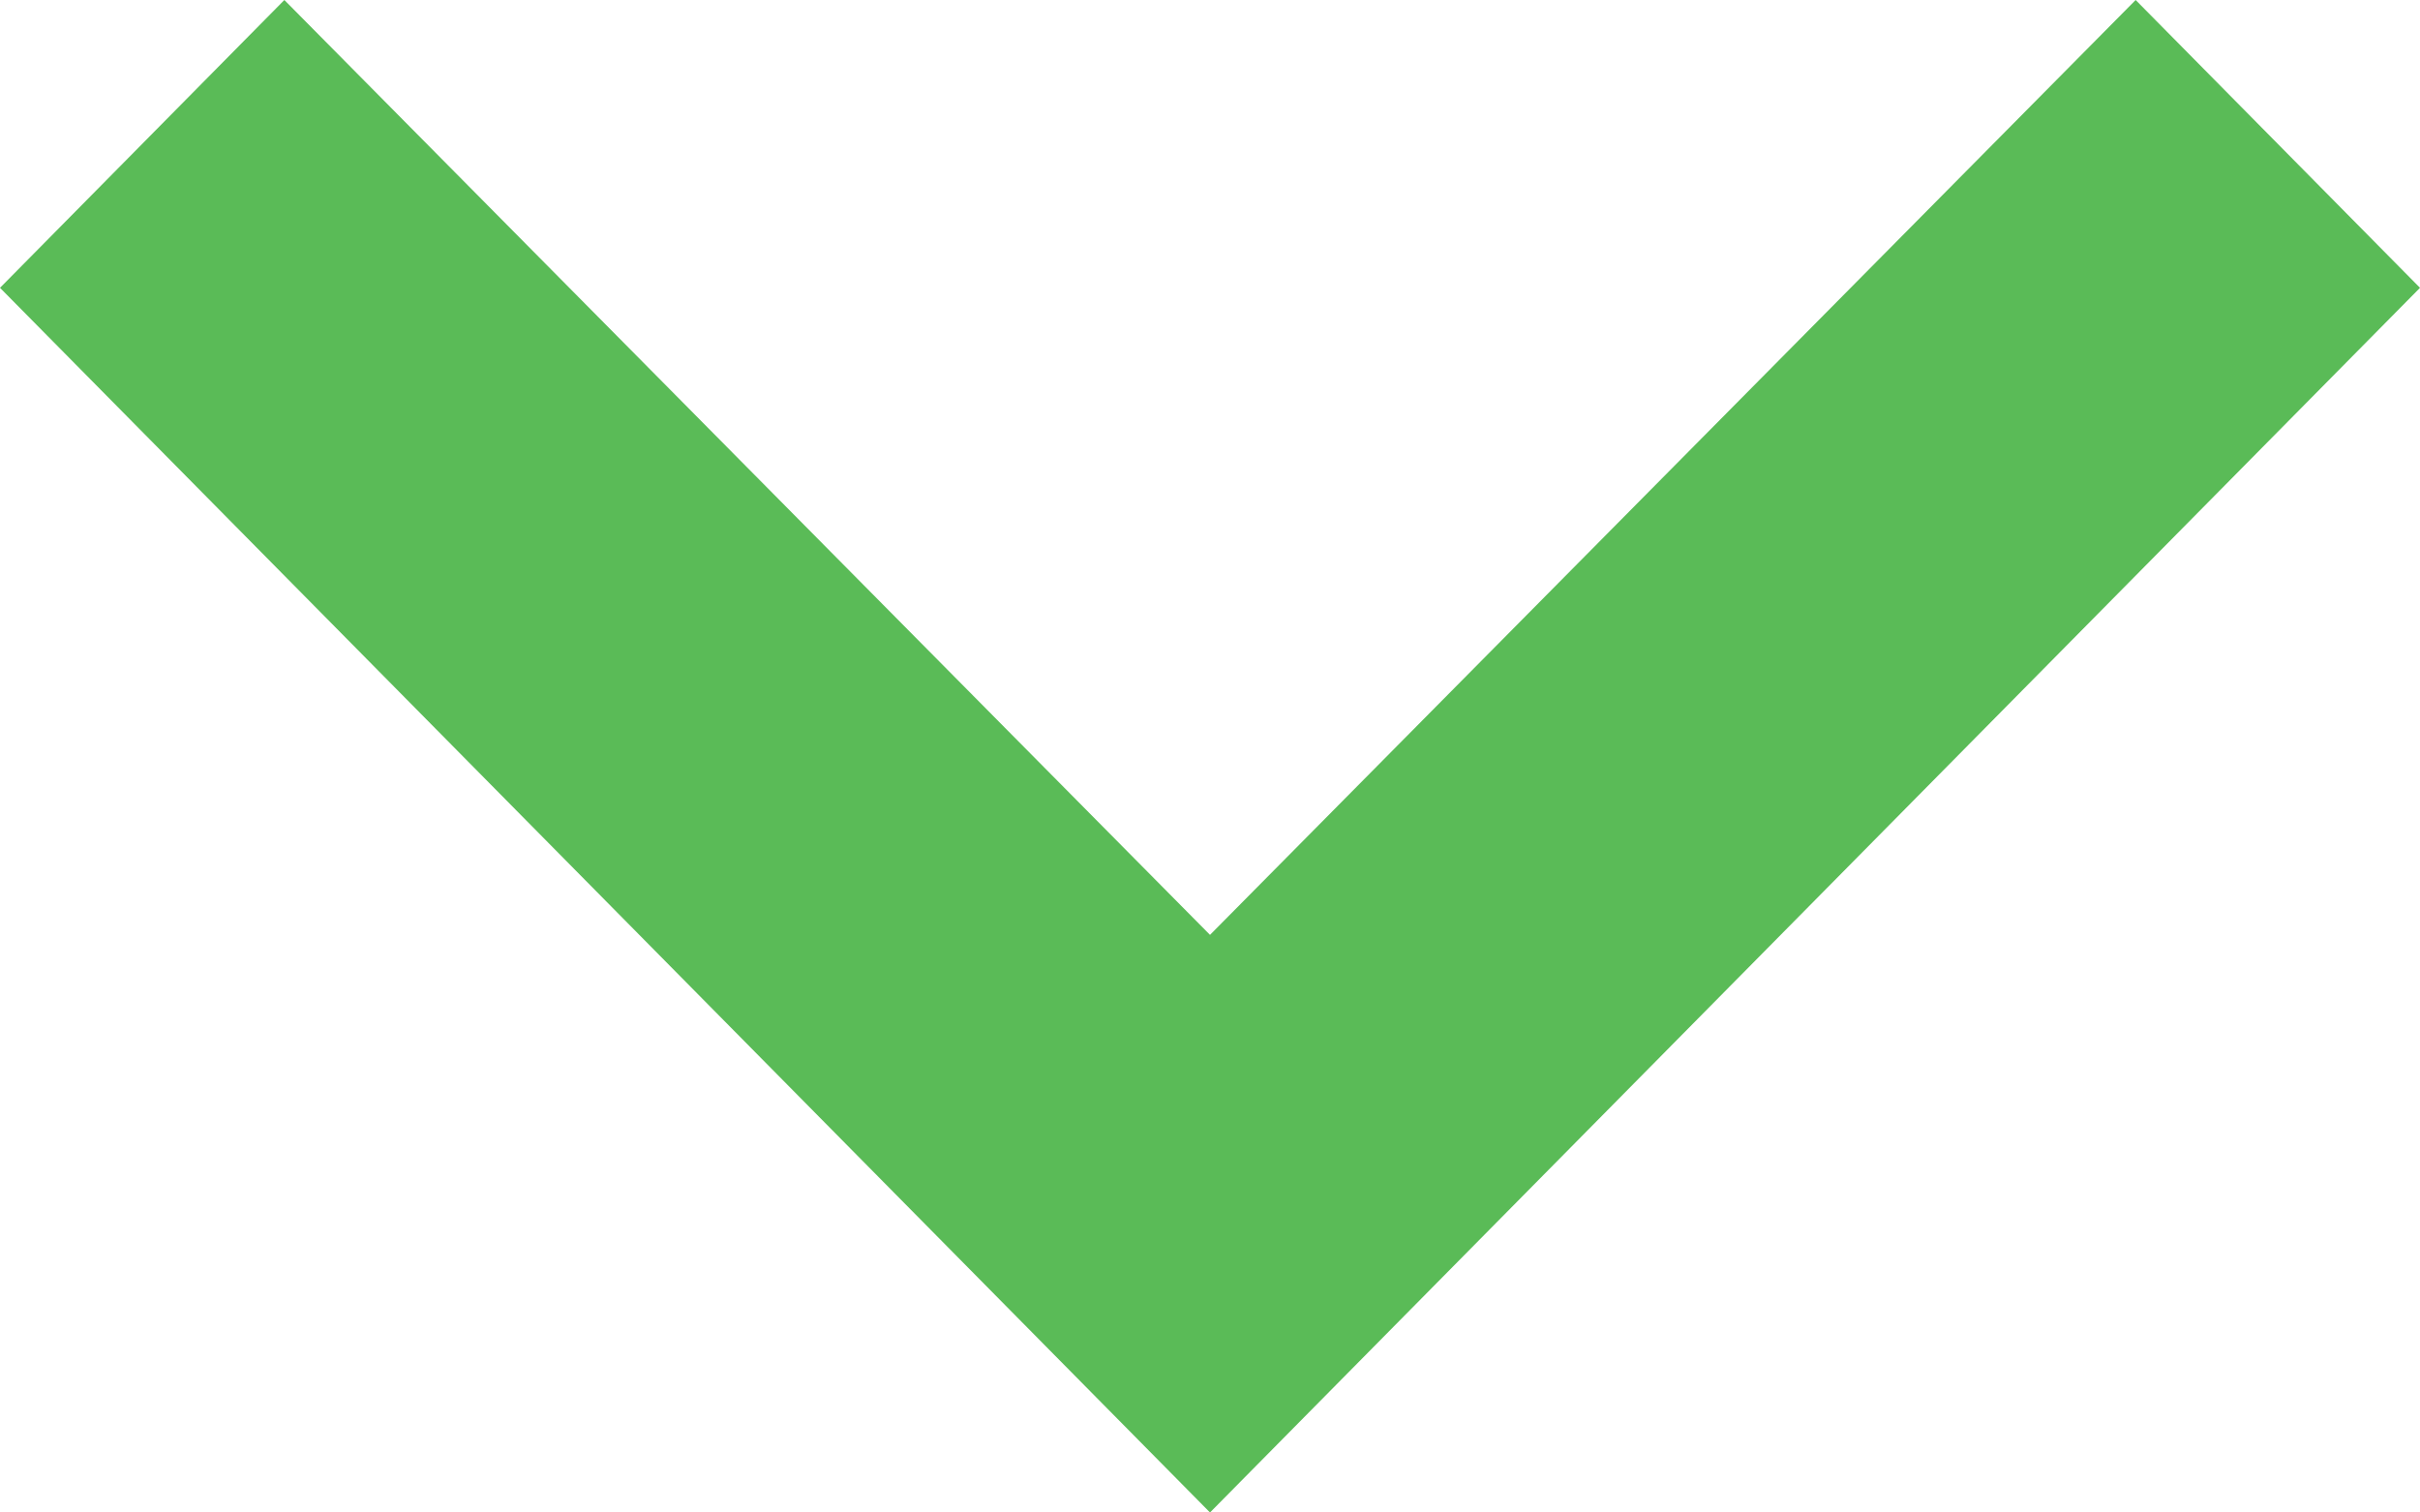 <svg width="16" height="10" viewBox="0 0 16 10" fill="none" xmlns="http://www.w3.org/2000/svg">
<path fill-rule="evenodd" clip-rule="evenodd" d="M14.12 0L8 6.181L1.88 0L0 1.903L8 10L16 1.903L14.12 0Z" fill="#5ABB57"/>
</svg>
